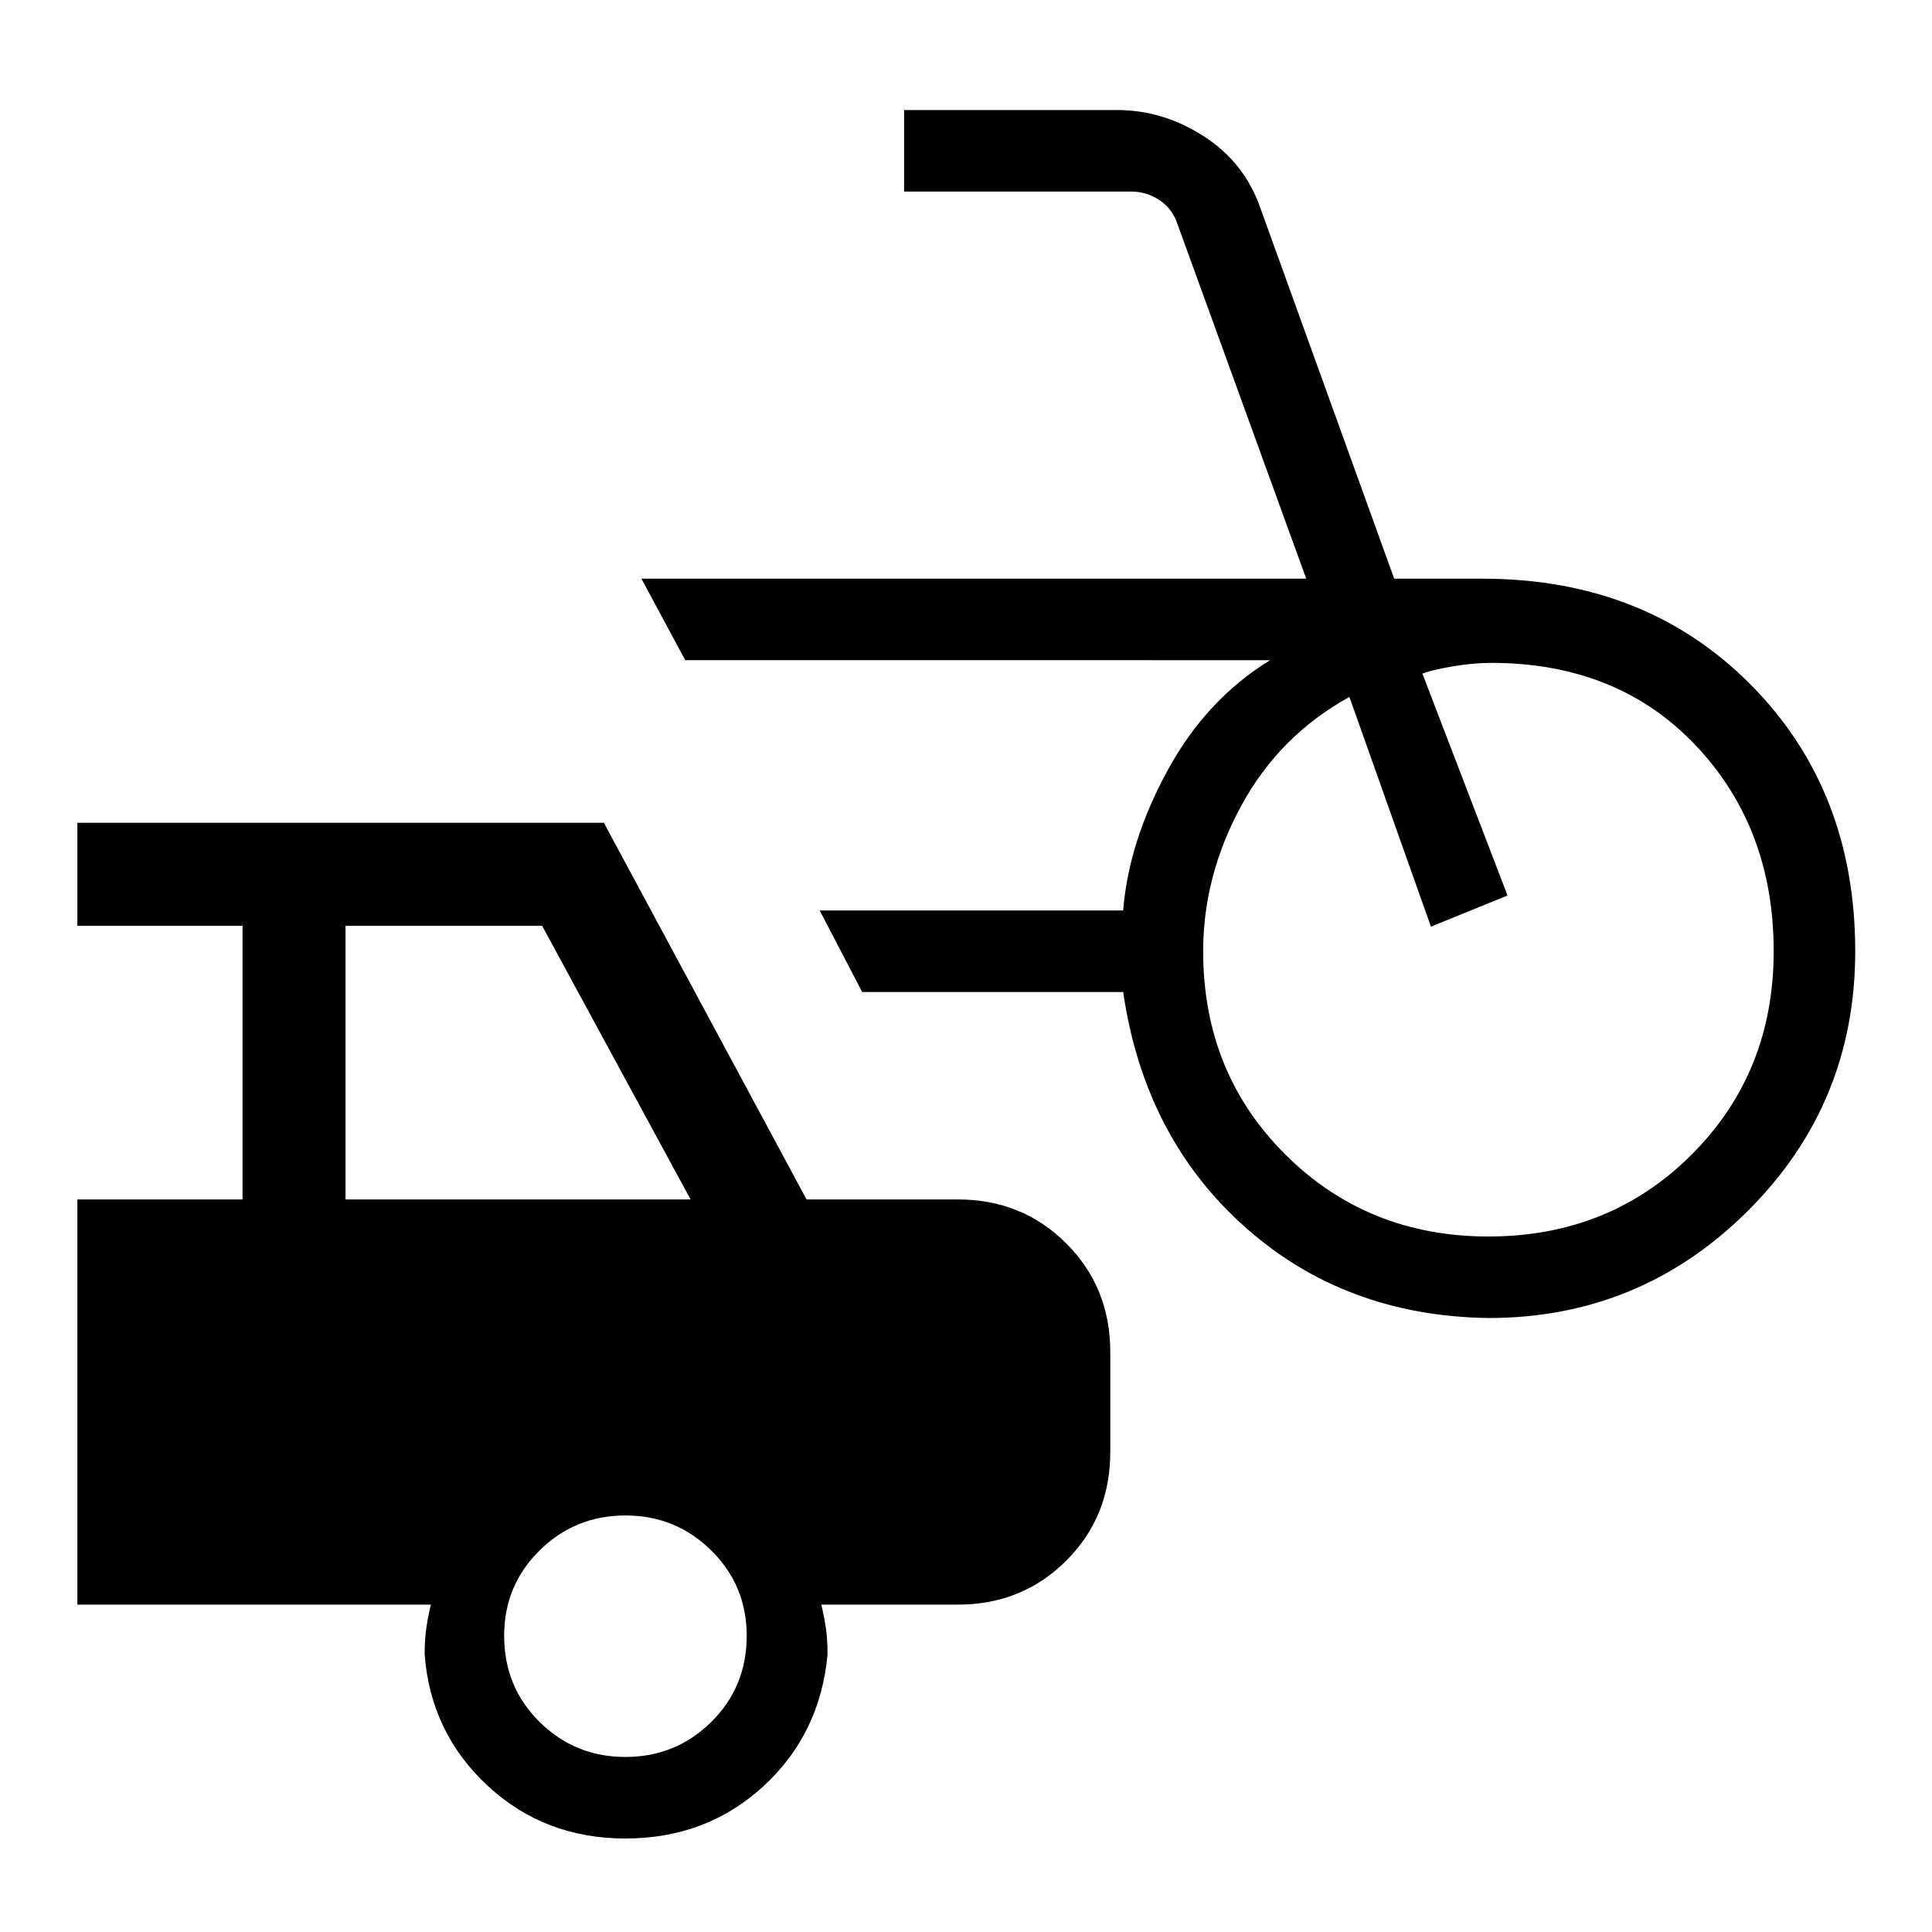<svg xmlns="http://www.w3.org/2000/svg" height="40" viewBox="0 -960 960 960" width="40"><path d="M739.59-305.08Q668-306.1 618.3-350.6q-49.71-44.5-60.2-116.48H428.41l-21.1-40.51H558.1q2.64-33.79 21.91-69.32 19.27-35.53 51.09-55.04H340.49l-21.77-40.51h330.33l-63.97-176.21q-2.57-7.69-8.98-11.92-6.41-4.23-14.1-4.23H449.23v-40.51H555q23 0 43.28 13.11 20.28 13.12 28.1 35.89l66.39 183.87h43.74q80.98 0 133.16 52.41 52.18 52.41 52.18 132.72 0 75.92-53.43 129.09-53.42 53.16-128.83 53.16Zm0-40.51q60.28 0 101.01-40.73 40.73-40.73 40.73-101.01 0-61.44-38.82-102.36-38.82-40.93-101.59-40.93-8.46 0-18.36 1.62-9.89 1.62-15.79 3.67l42.31 110.3-38.05 15.49-40.52-114.15q-34.79 19.2-53.73 54.04-18.93 34.83-18.93 72.32 0 60.43 40.91 101.09 40.91 40.65 100.83 40.65ZM310.77-46.46q-40.26 0-68.51-26.26Q214-98.97 211-137.9q0-7.13.77-12.64.77-5.51 2.31-12.13H38.44V-364h82.07v-136H38.44v-51.18h261.61L400.77-364h75.13q32.07 0 53.93 21.86t21.86 53.93v49.75q0 32.08-21.86 53.93-21.86 21.86-53.93 21.86h-67.77q1.54 6.62 2.31 12.13.76 5.51.76 12.64-3.66 39.59-31.92 65.52-28.25 25.92-68.51 25.92ZM171.69-364h171.46l-73.79-136h-97.67v136ZM310.77-86.97q25 0 42.63-17.38 17.63-17.37 17.63-42.88 0-25-17.63-42.37-17.63-17.37-42.63-17.37-25 0-42.63 17.37-17.63 17.37-17.63 42.37 0 25.51 17.63 42.88 17.63 17.38 42.63 17.38Z"/></svg>